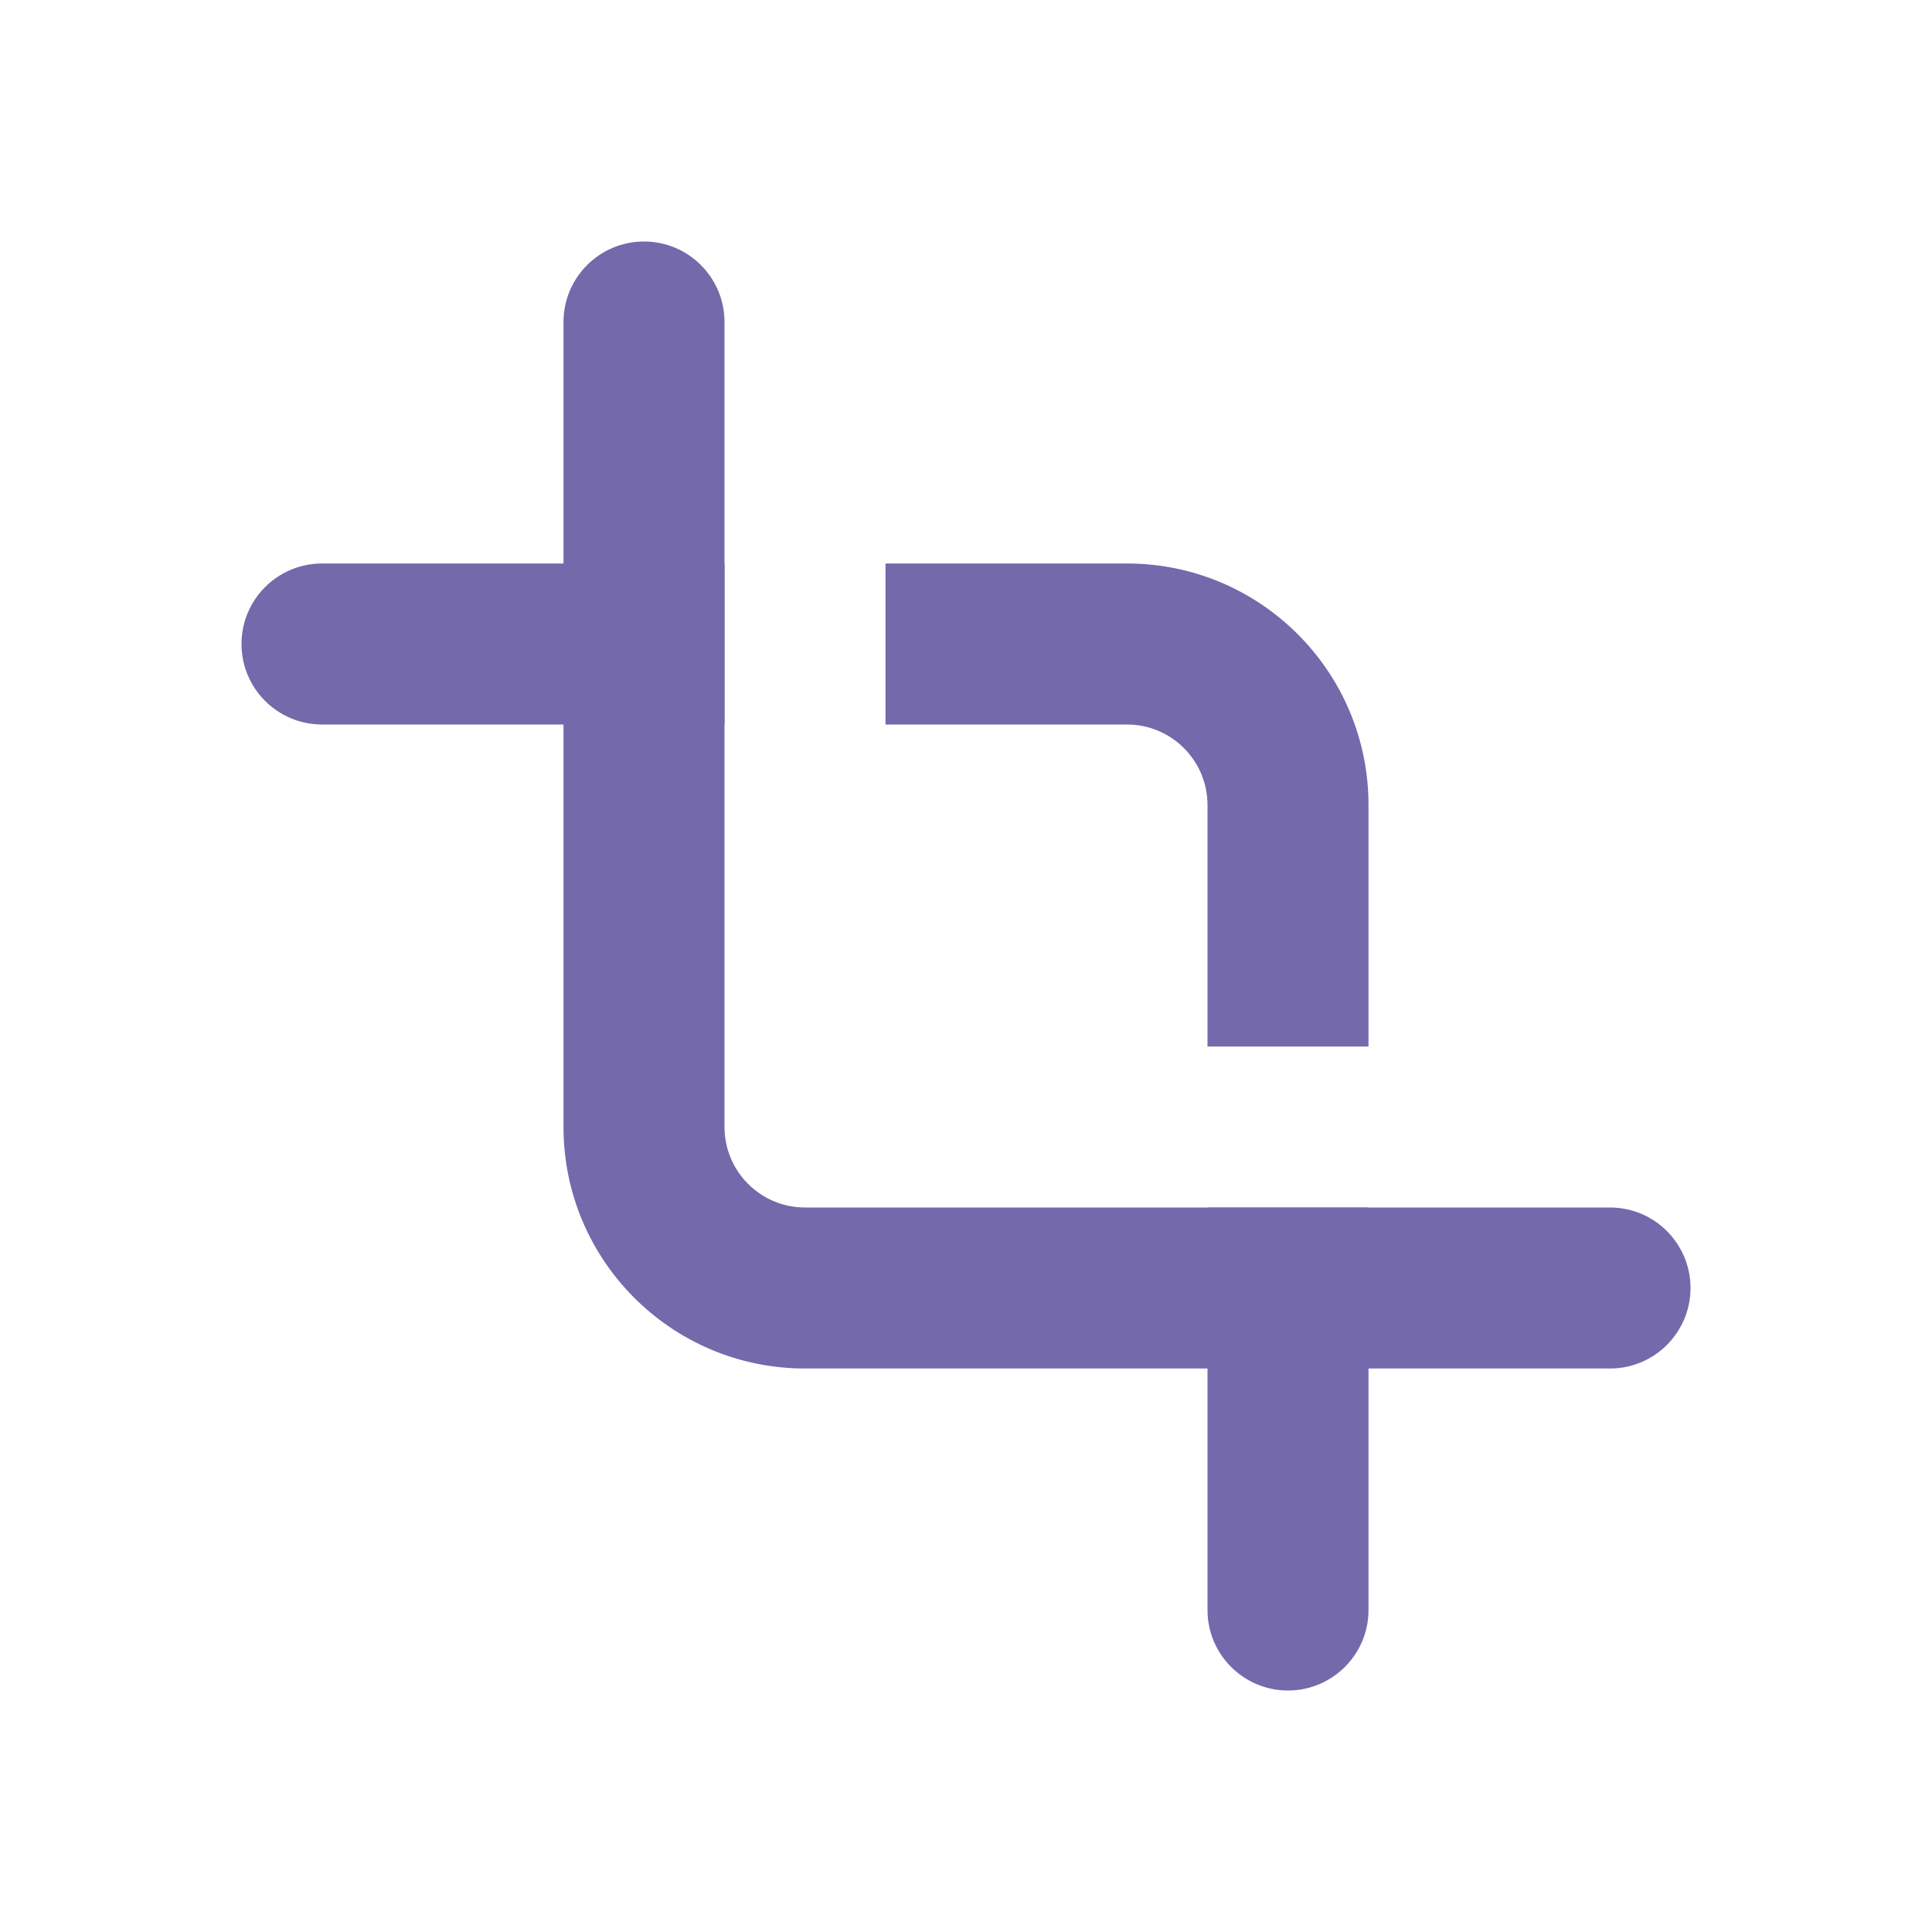 <svg width="24" height="24" viewBox="0 0 24 24" fill="none" xmlns="http://www.w3.org/2000/svg">
<path fill-rule="evenodd" clip-rule="evenodd" d="M21 16C21 16.552 20.552 17 20 17L10 17C8.343 17 7 15.657 7 14L7 4C7 3.448 7.448 3 8 3C8.552 3 9 3.448 9 4L9 14C9 14.552 9.448 15 10 15L20 15C20.552 15 21 15.448 21 16Z" fill="#7369AB"/>
<path fill-rule="evenodd" clip-rule="evenodd" d="M17 13V10C17 8.343 15.657 7 14 7H11V9H14C14.552 9 15 9.448 15 10V13H17ZM9 9V7H4C3.448 7 3 7.448 3 8C3 8.552 3.448 9 4 9H9ZM15 15H17V20C17 20.552 16.552 21 16 21C15.448 21 15 20.552 15 20V15Z" fill="#7369AB"/>
</svg>

